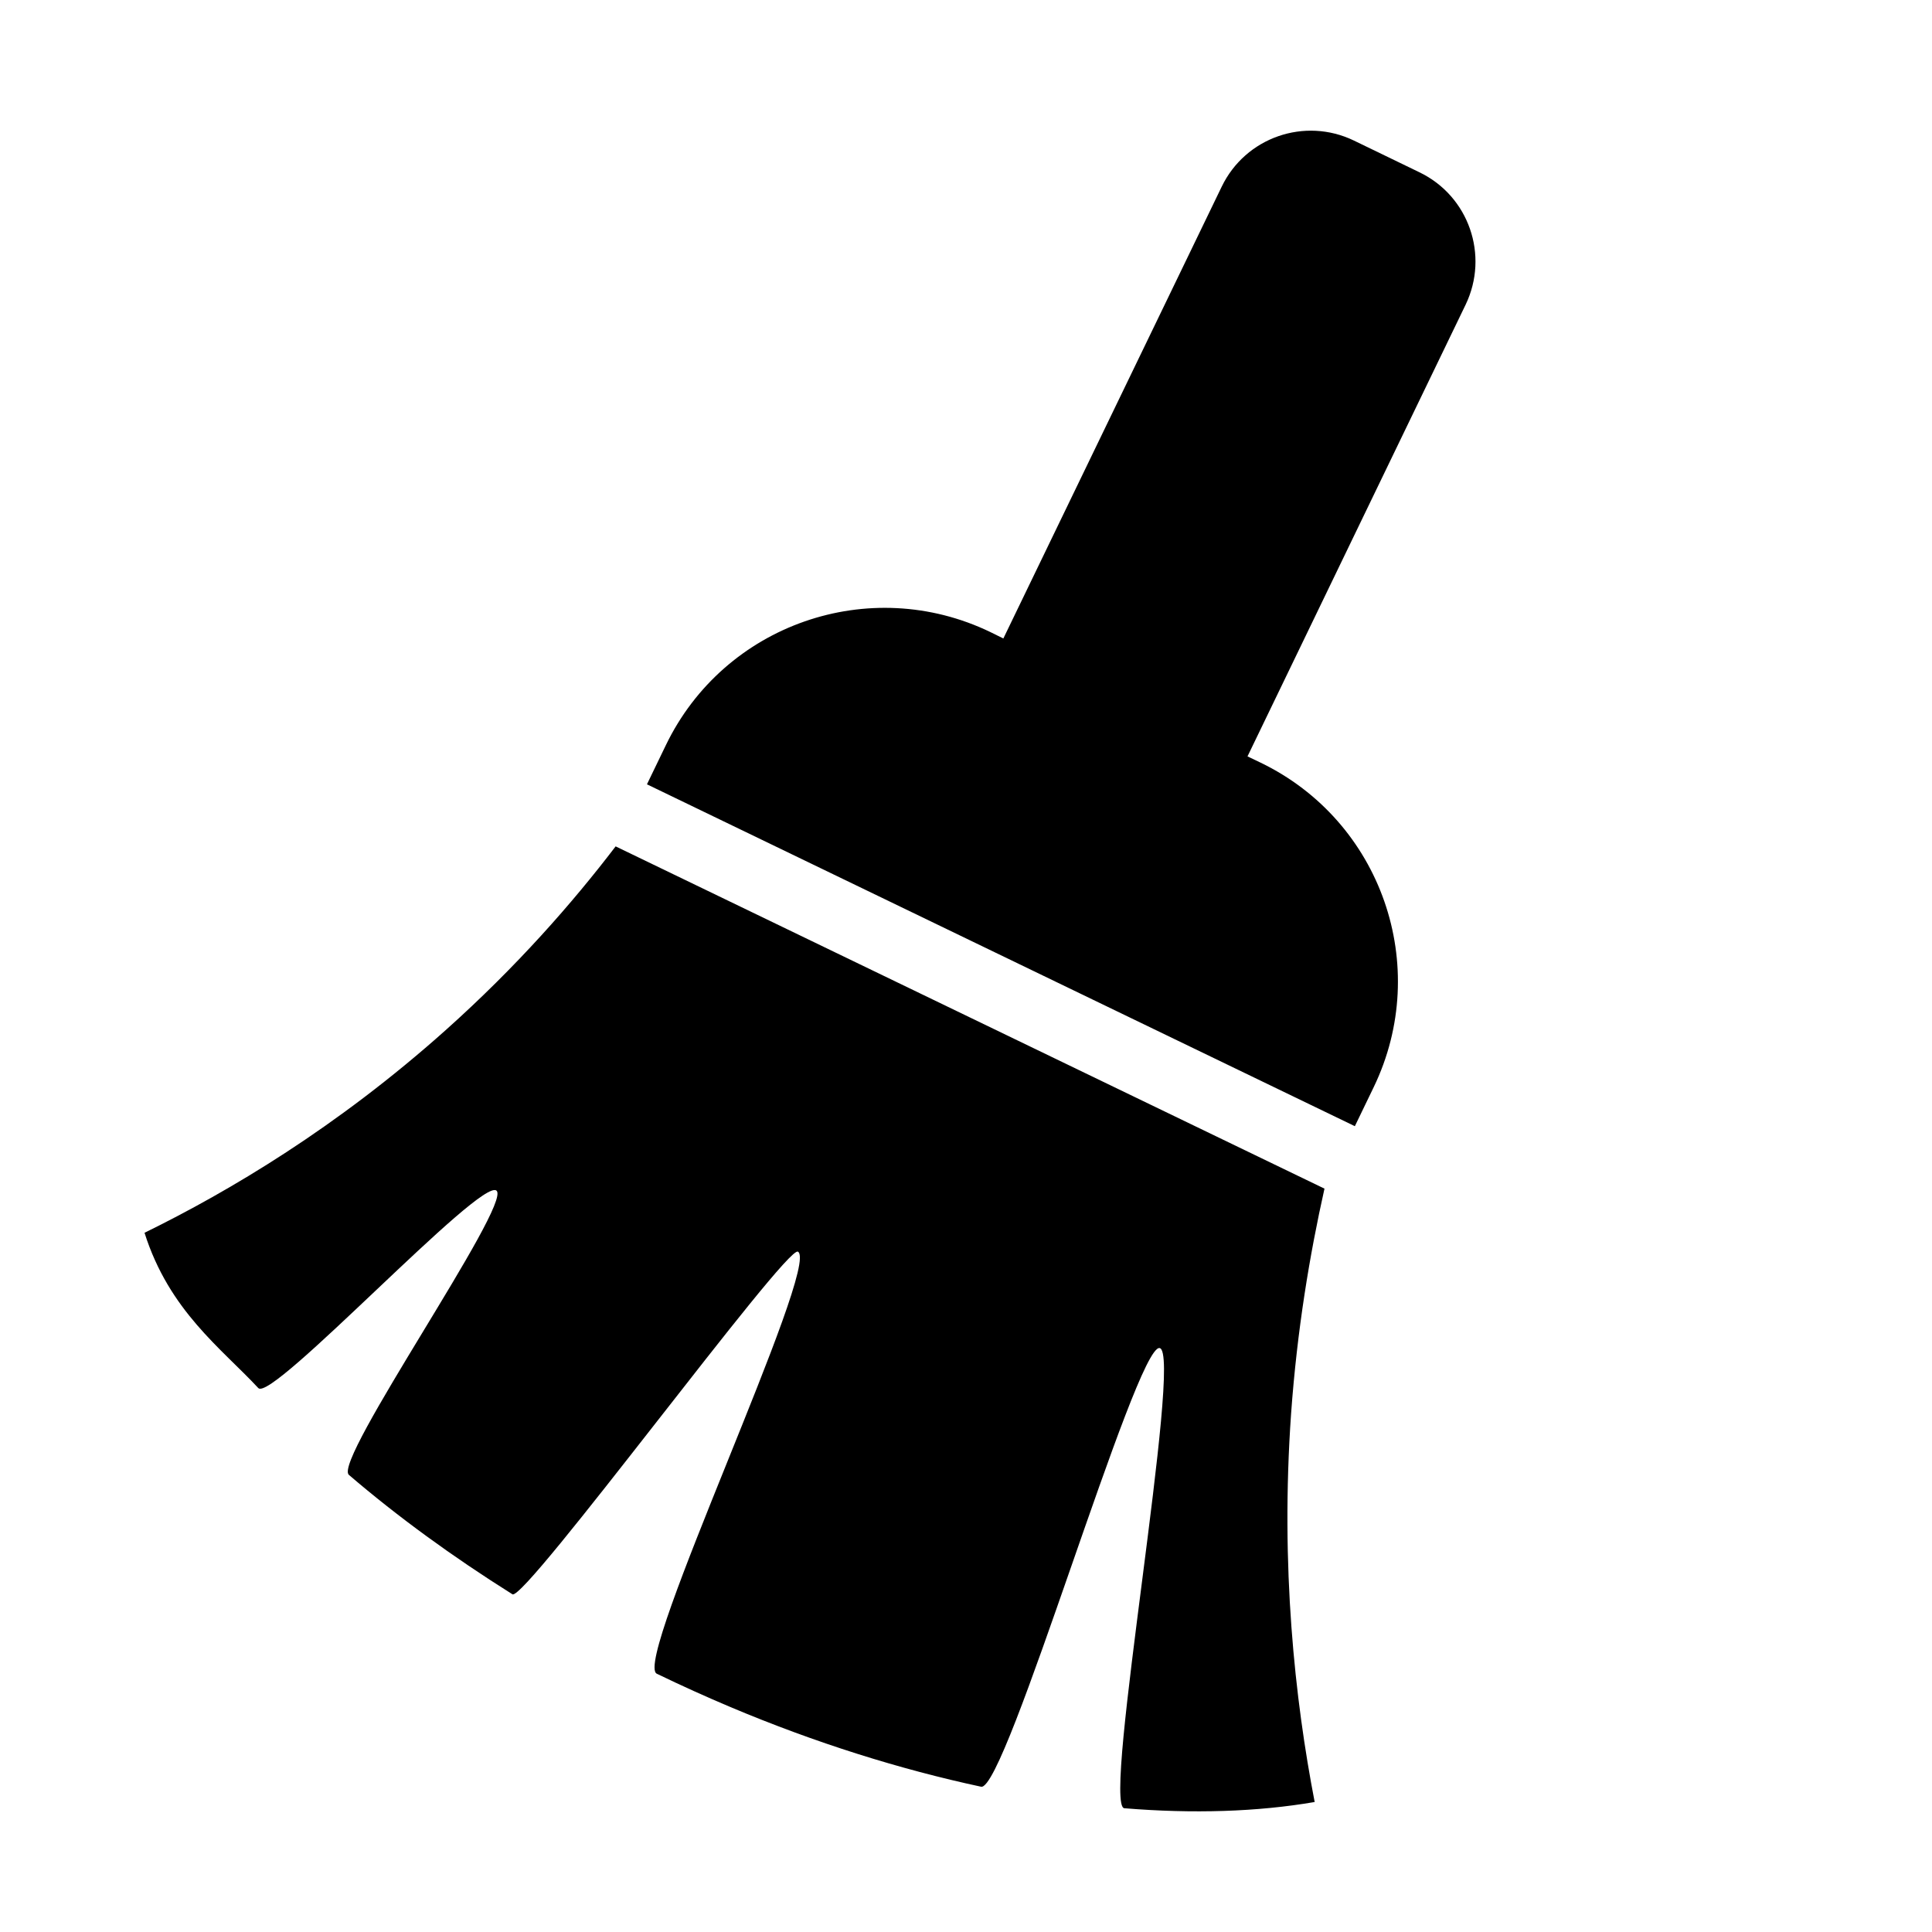 <?xml version="1.0" standalone="no"?><!DOCTYPE svg PUBLIC "-//W3C//DTD SVG 1.1//EN" "http://www.w3.org/Graphics/SVG/1.1/DTD/svg11.dtd"><svg t="1647948492490" class="icon" viewBox="0 0 1024 1024" version="1.1" xmlns="http://www.w3.org/2000/svg" p-id="8869" xmlns:xlink="http://www.w3.org/1999/xlink" width="200" height="200"><defs><style type="text/css">@font-face { font-family: feedback-iconfont; src: url("//at.alicdn.com/t/font_1031158_u69w8yhxdu.woff2?t=1630033759944") format("woff2"), url("//at.alicdn.com/t/font_1031158_u69w8yhxdu.woff?t=1630033759944") format("woff"), url("//at.alicdn.com/t/font_1031158_u69w8yhxdu.ttf?t=1630033759944") format("truetype"); }
</style></defs><path d="M752.3 91.3l-34.7-16.8c-26.1-12.6-57.5-1.7-70.1 24.5L531.8 338.4l-6.9-3.4c-64.1-30.9-141.1-4.1-172 60l-10 20.7 375.2 181.2 10-20.7c30.9-64.1 4.1-141.1-60-172l-6.9-3.3 115.6-239.4c12.6-26.2 1.7-57.6-24.5-70.2zM702 630L326.3 448.6c-22.9 30-52.5 63.8-90.1 97.4-57.5 51.4-114.5 85.3-159.6 107.4 13.1 41.4 40.8 61.3 60.3 82.3 7.2 7.8 118.3-112.3 126.3-104.6 8 7.7-87 143.1-78.3 150.6 25.9 22.2 55 43.4 86.7 63.3 6.5 4.1 145.1-185 151.3-181.6 12.4 6.8-87.9 217.4-74.8 223.7 13 6.3 26.1 12.2 39.1 17.7 45.1 19 89.9 33 132.8 42.2 13.1 2.8 82-234.4 94.6-232.5 12.7 1.9-30.8 242.9-18.7 243.9 36.5 3 70.6 1.9 100.9-3.3-10.5-54.4-18.2-124.6-12.5-205.8 3.2-44.5 9.9-84.5 17.7-119.3z" p-id="8870"></path></svg>